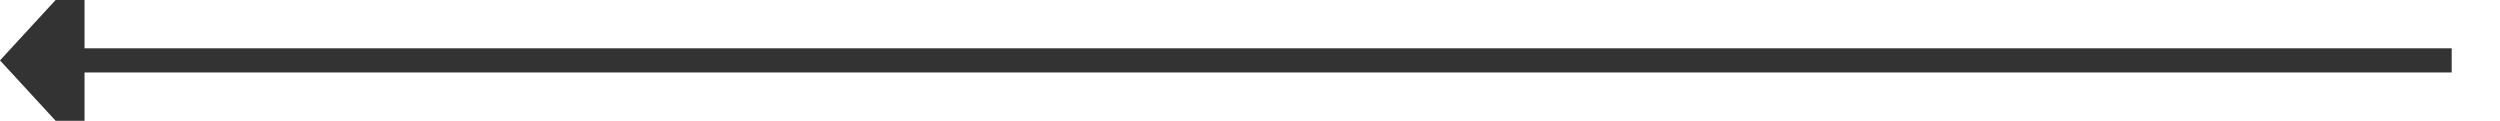 ﻿<?xml version="1.0" encoding="utf-8"?>
<svg version="1.1" xmlns:xlink="http://www.w3.org/1999/xlink" width="207px" height="10px" preserveAspectRatio="xMinYMid meet" viewBox="222 5506  207 8" xmlns="http://www.w3.org/2000/svg">
  <path d="M 425 5510  L 228 5510  " stroke-width="2" stroke="#333333" fill="none" />
  <path d="M 229 5502.4  L 222 5510  L 229 5517.6  L 229 5502.4  Z " fill-rule="nonzero" fill="#333333" stroke="none" />
</svg>